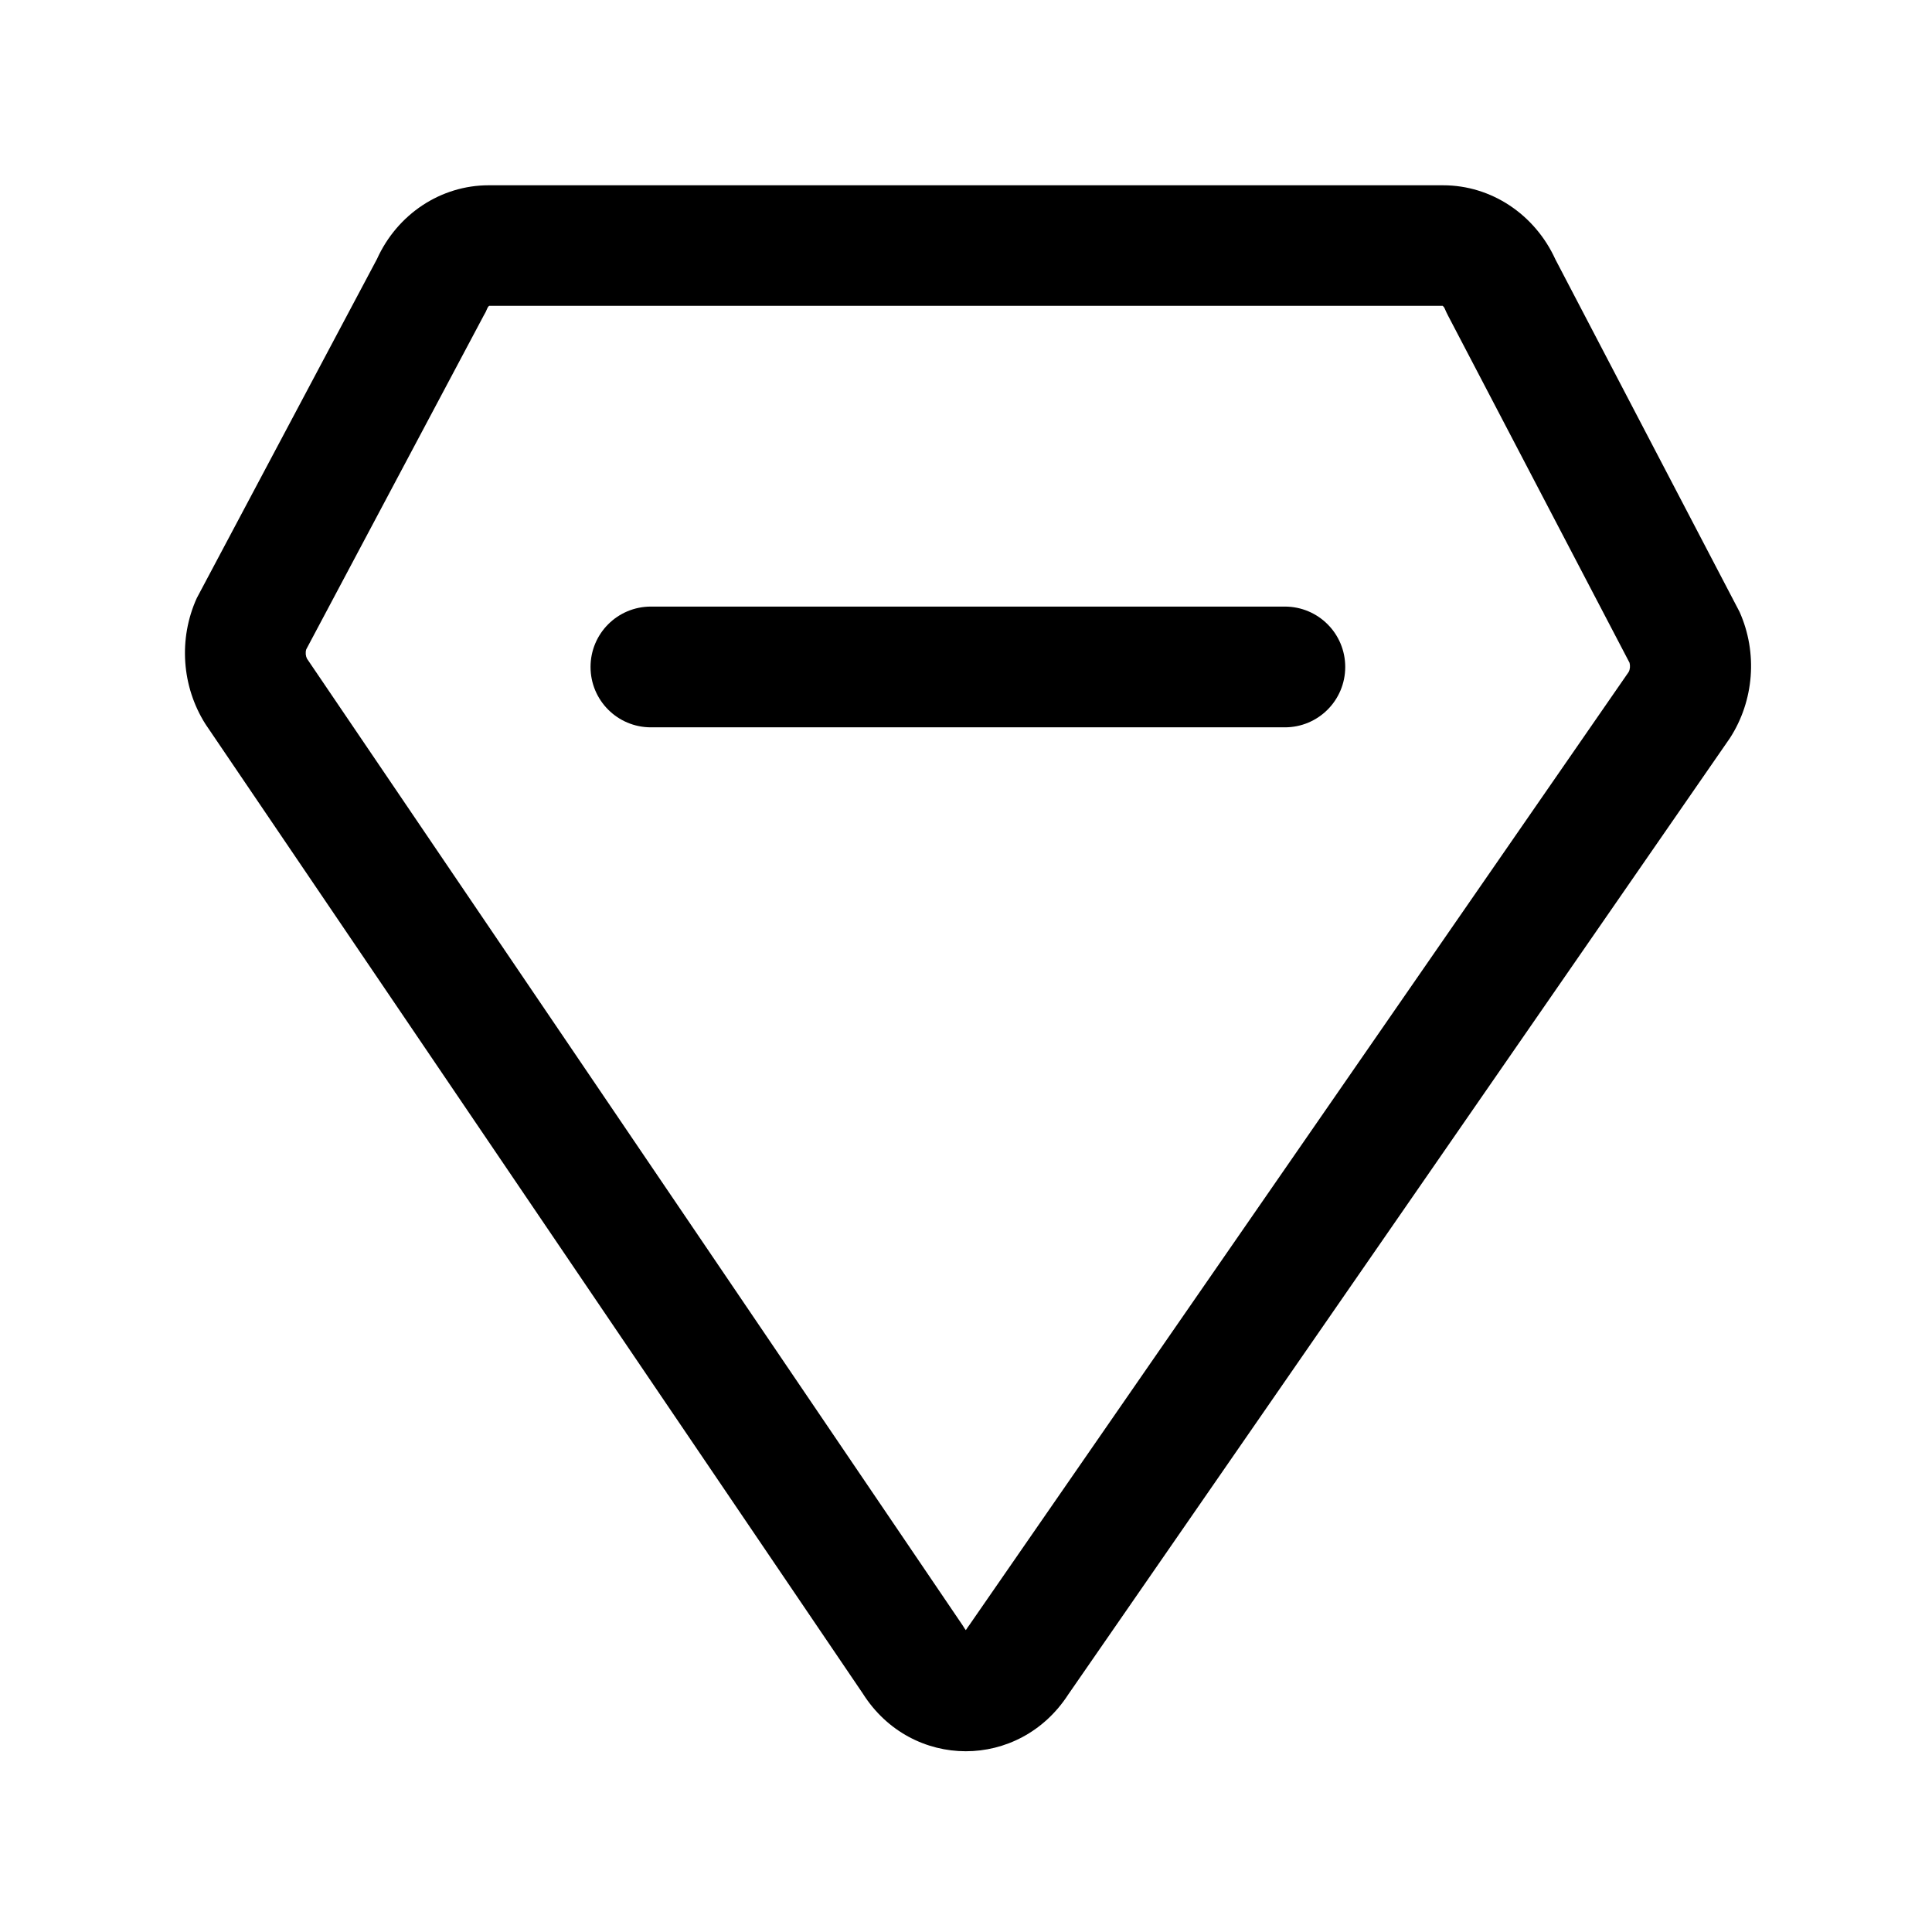 <?xml version="1.0" standalone="no"?><!DOCTYPE svg PUBLIC "-//W3C//DTD SVG 1.1//EN" "http://www.w3.org/Graphics/SVG/1.1/DTD/svg11.dtd"><svg t="1652862327161" class="icon" viewBox="0 0 1024 1024" version="1.1" xmlns="http://www.w3.org/2000/svg" p-id="3031" xmlns:xlink="http://www.w3.org/1999/xlink" width="128" height="128"><defs><style type="text/css">@font-face { font-family: feedback-iconfont; src: url("//at.alicdn.com/t/font_1031158_u69w8yhxdu.woff2?t=1630033759944") format("woff2"), url("//at.alicdn.com/t/font_1031158_u69w8yhxdu.woff?t=1630033759944") format("woff"), url("//at.alicdn.com/t/font_1031158_u69w8yhxdu.ttf?t=1630033759944") format("truetype"); }
</style></defs><path d="M764.7 162.2c0.2 0.1 0.7 0.5 1.1 1.5l0.8 1.8 0.9 1.8 96.2 184c0.4 1.6 0.3 3.5-0.5 4.9L513.5 861.7l-0.6 0.8-0.5 0.8c-0.2 0.3-0.4 0.6-0.5 0.7-0.1-0.2-0.3-0.4-0.6-0.8l-0.5-0.8-0.5-0.8-347.6-512.5c-0.7-1.4-0.9-3.2-0.4-4.9l94.1-177 1-1.8 0.8-1.8c0.4-1 0.9-1.4 1.1-1.5h505.4m0.2-63.9H259c-25.3 0-48.4 15.2-59.2 39.1L104.3 317c-9.8 21.6-8 46.9 4.6 66.8l348.4 513.8c12.9 20.4 33.8 30.6 54.6 30.6 20.6 0 41.3-10 54.3-30.1l350.7-506.9c12.8-19.8 14.8-45.2 5.1-66.9l-97.6-186.8c-10.9-23.9-34-39.3-59.5-39.3z" p-id="3032"></path><path d="M681 321.5H345c-17.7 0-32 14.3-32 32s14.3 32 32 32h336c17.7 0 32-14.3 32-32s-14.3-32-32-32z" p-id="3033"></path></svg>